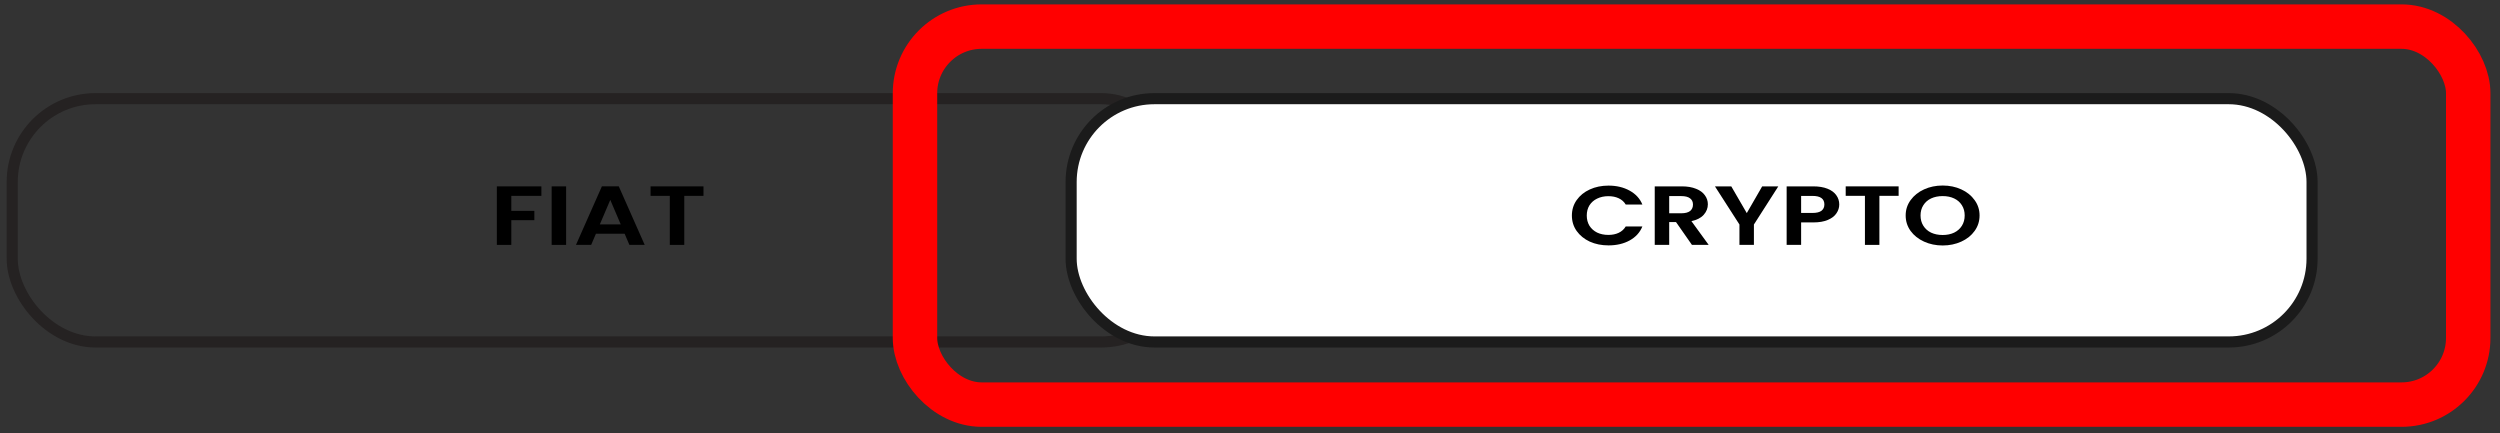 <svg width="225" height="39" viewBox="0 0 225 39" fill="none" xmlns="http://www.w3.org/2000/svg">
<rect x="0" y="0" width="225" height="39" fill="#333333" stroke="none"/>
<rect x="1.099" y="8.88" width="105.501" height="21.897" rx="7.5" stroke="#252222"/>
<path d="M48.725 16.774V17.627H46.018V18.978H48.092V19.815H46.018V22.041H44.716V16.774H48.725Z" fill="black"/>
<path d="M50.951 16.774V22.041H49.648V16.774H50.951Z" fill="black"/>
<path d="M56.218 21.038H53.633L53.205 22.041H51.837L54.172 16.767H55.688L58.023 22.041H56.646L56.218 21.038ZM55.865 20.193L54.925 17.989L53.986 20.193H55.865Z" fill="black"/>
<path d="M63.314 16.774V17.627H61.584V22.041H60.282V17.627H58.551V16.774H63.314Z" fill="black"/>
<rect x="96.401" y="8.88" width="111.685" height="21.897" rx="7.5" fill="white" stroke="#1B1B1B"/>
<path d="M141.47 19.399C141.47 18.881 141.612 18.418 141.898 18.01C142.189 17.598 142.583 17.278 143.079 17.052C143.581 16.82 144.142 16.705 144.763 16.705C145.488 16.705 146.124 16.856 146.669 17.158C147.215 17.459 147.597 17.877 147.814 18.41H146.316C146.167 18.159 145.956 17.97 145.683 17.844C145.417 17.718 145.107 17.656 144.753 17.656C144.375 17.656 144.037 17.729 143.739 17.875C143.448 18.015 143.218 18.217 143.051 18.478C142.89 18.74 142.809 19.047 142.809 19.399C142.809 19.746 142.89 20.053 143.051 20.32C143.218 20.581 143.448 20.785 143.739 20.931C144.037 21.072 144.375 21.142 144.753 21.142C145.107 21.142 145.417 21.079 145.683 20.953C145.956 20.823 146.167 20.631 146.316 20.38H147.814C147.597 20.918 147.215 21.338 146.669 21.64C146.13 21.937 145.494 22.085 144.763 22.085C144.142 22.085 143.581 21.972 143.079 21.746C142.583 21.514 142.189 21.195 141.898 20.787C141.612 20.38 141.47 19.917 141.47 19.399Z" fill="black"/>
<path d="M152.275 22.04L150.842 19.988H150.228V22.04H148.926V16.773H151.363C151.865 16.773 152.293 16.846 152.647 16.992C153 17.132 153.264 17.326 153.437 17.573C153.617 17.814 153.707 18.086 153.707 18.388C153.707 18.735 153.583 19.049 153.335 19.331C153.087 19.608 152.718 19.799 152.228 19.904L153.781 22.04H152.275ZM150.228 19.195H151.316C151.67 19.195 151.933 19.127 152.107 18.991C152.281 18.851 152.368 18.657 152.368 18.41C152.368 18.169 152.281 17.983 152.107 17.852C151.933 17.716 151.67 17.648 151.316 17.648H150.228V19.195Z" fill="black"/>
<path d="M160.047 16.773L157.852 20.206V22.04H156.55V20.206L154.345 16.773H155.815L157.21 19.18L158.596 16.773H160.047Z" fill="black"/>
<path d="M165.533 18.403C165.533 18.684 165.449 18.949 165.282 19.195C165.121 19.442 164.863 19.64 164.51 19.791C164.163 19.942 163.722 20.018 163.189 20.018H162.101V22.04H160.798V16.773H163.189C163.691 16.773 164.119 16.843 164.473 16.984C164.826 17.125 165.09 17.319 165.263 17.565C165.443 17.812 165.533 18.091 165.533 18.403ZM163.133 19.165C163.493 19.165 163.759 19.099 163.933 18.969C164.107 18.833 164.194 18.644 164.194 18.403C164.194 17.89 163.84 17.633 163.133 17.633H162.101V19.165H163.133Z" fill="black"/>
<path d="M170.876 16.773V17.625H169.146V22.04H167.844V17.625H166.113V16.773H170.876Z" fill="black"/>
<path d="M174.84 22.093C174.232 22.093 173.674 21.977 173.166 21.746C172.657 21.514 172.254 21.195 171.956 20.787C171.659 20.375 171.51 19.91 171.51 19.391C171.51 18.878 171.659 18.418 171.956 18.01C172.254 17.598 172.657 17.276 173.166 17.044C173.674 16.813 174.232 16.697 174.84 16.697C175.454 16.697 176.012 16.813 176.514 17.044C177.023 17.276 177.423 17.598 177.714 18.01C178.012 18.418 178.161 18.878 178.161 19.391C178.161 19.91 178.012 20.375 177.714 20.787C177.423 21.195 177.023 21.514 176.514 21.746C176.006 21.977 175.448 22.093 174.84 22.093ZM174.84 21.15C175.231 21.15 175.575 21.079 175.872 20.938C176.17 20.793 176.403 20.586 176.57 20.32C176.738 20.053 176.821 19.744 176.821 19.391C176.821 19.039 176.738 18.732 176.57 18.471C176.403 18.204 176.17 18 175.872 17.859C175.575 17.718 175.231 17.648 174.84 17.648C174.449 17.648 174.102 17.718 173.798 17.859C173.5 18 173.268 18.204 173.101 18.471C172.933 18.732 172.849 19.039 172.849 19.391C172.849 19.744 172.933 20.053 173.101 20.32C173.268 20.586 173.5 20.793 173.798 20.938C174.102 21.079 174.449 21.15 174.84 21.15Z" fill="black"/>
<rect x="82.349" y="2.394" width="139.791" height="34.02" rx="6" stroke="#FF0000" stroke-width="4"/>
</svg>
